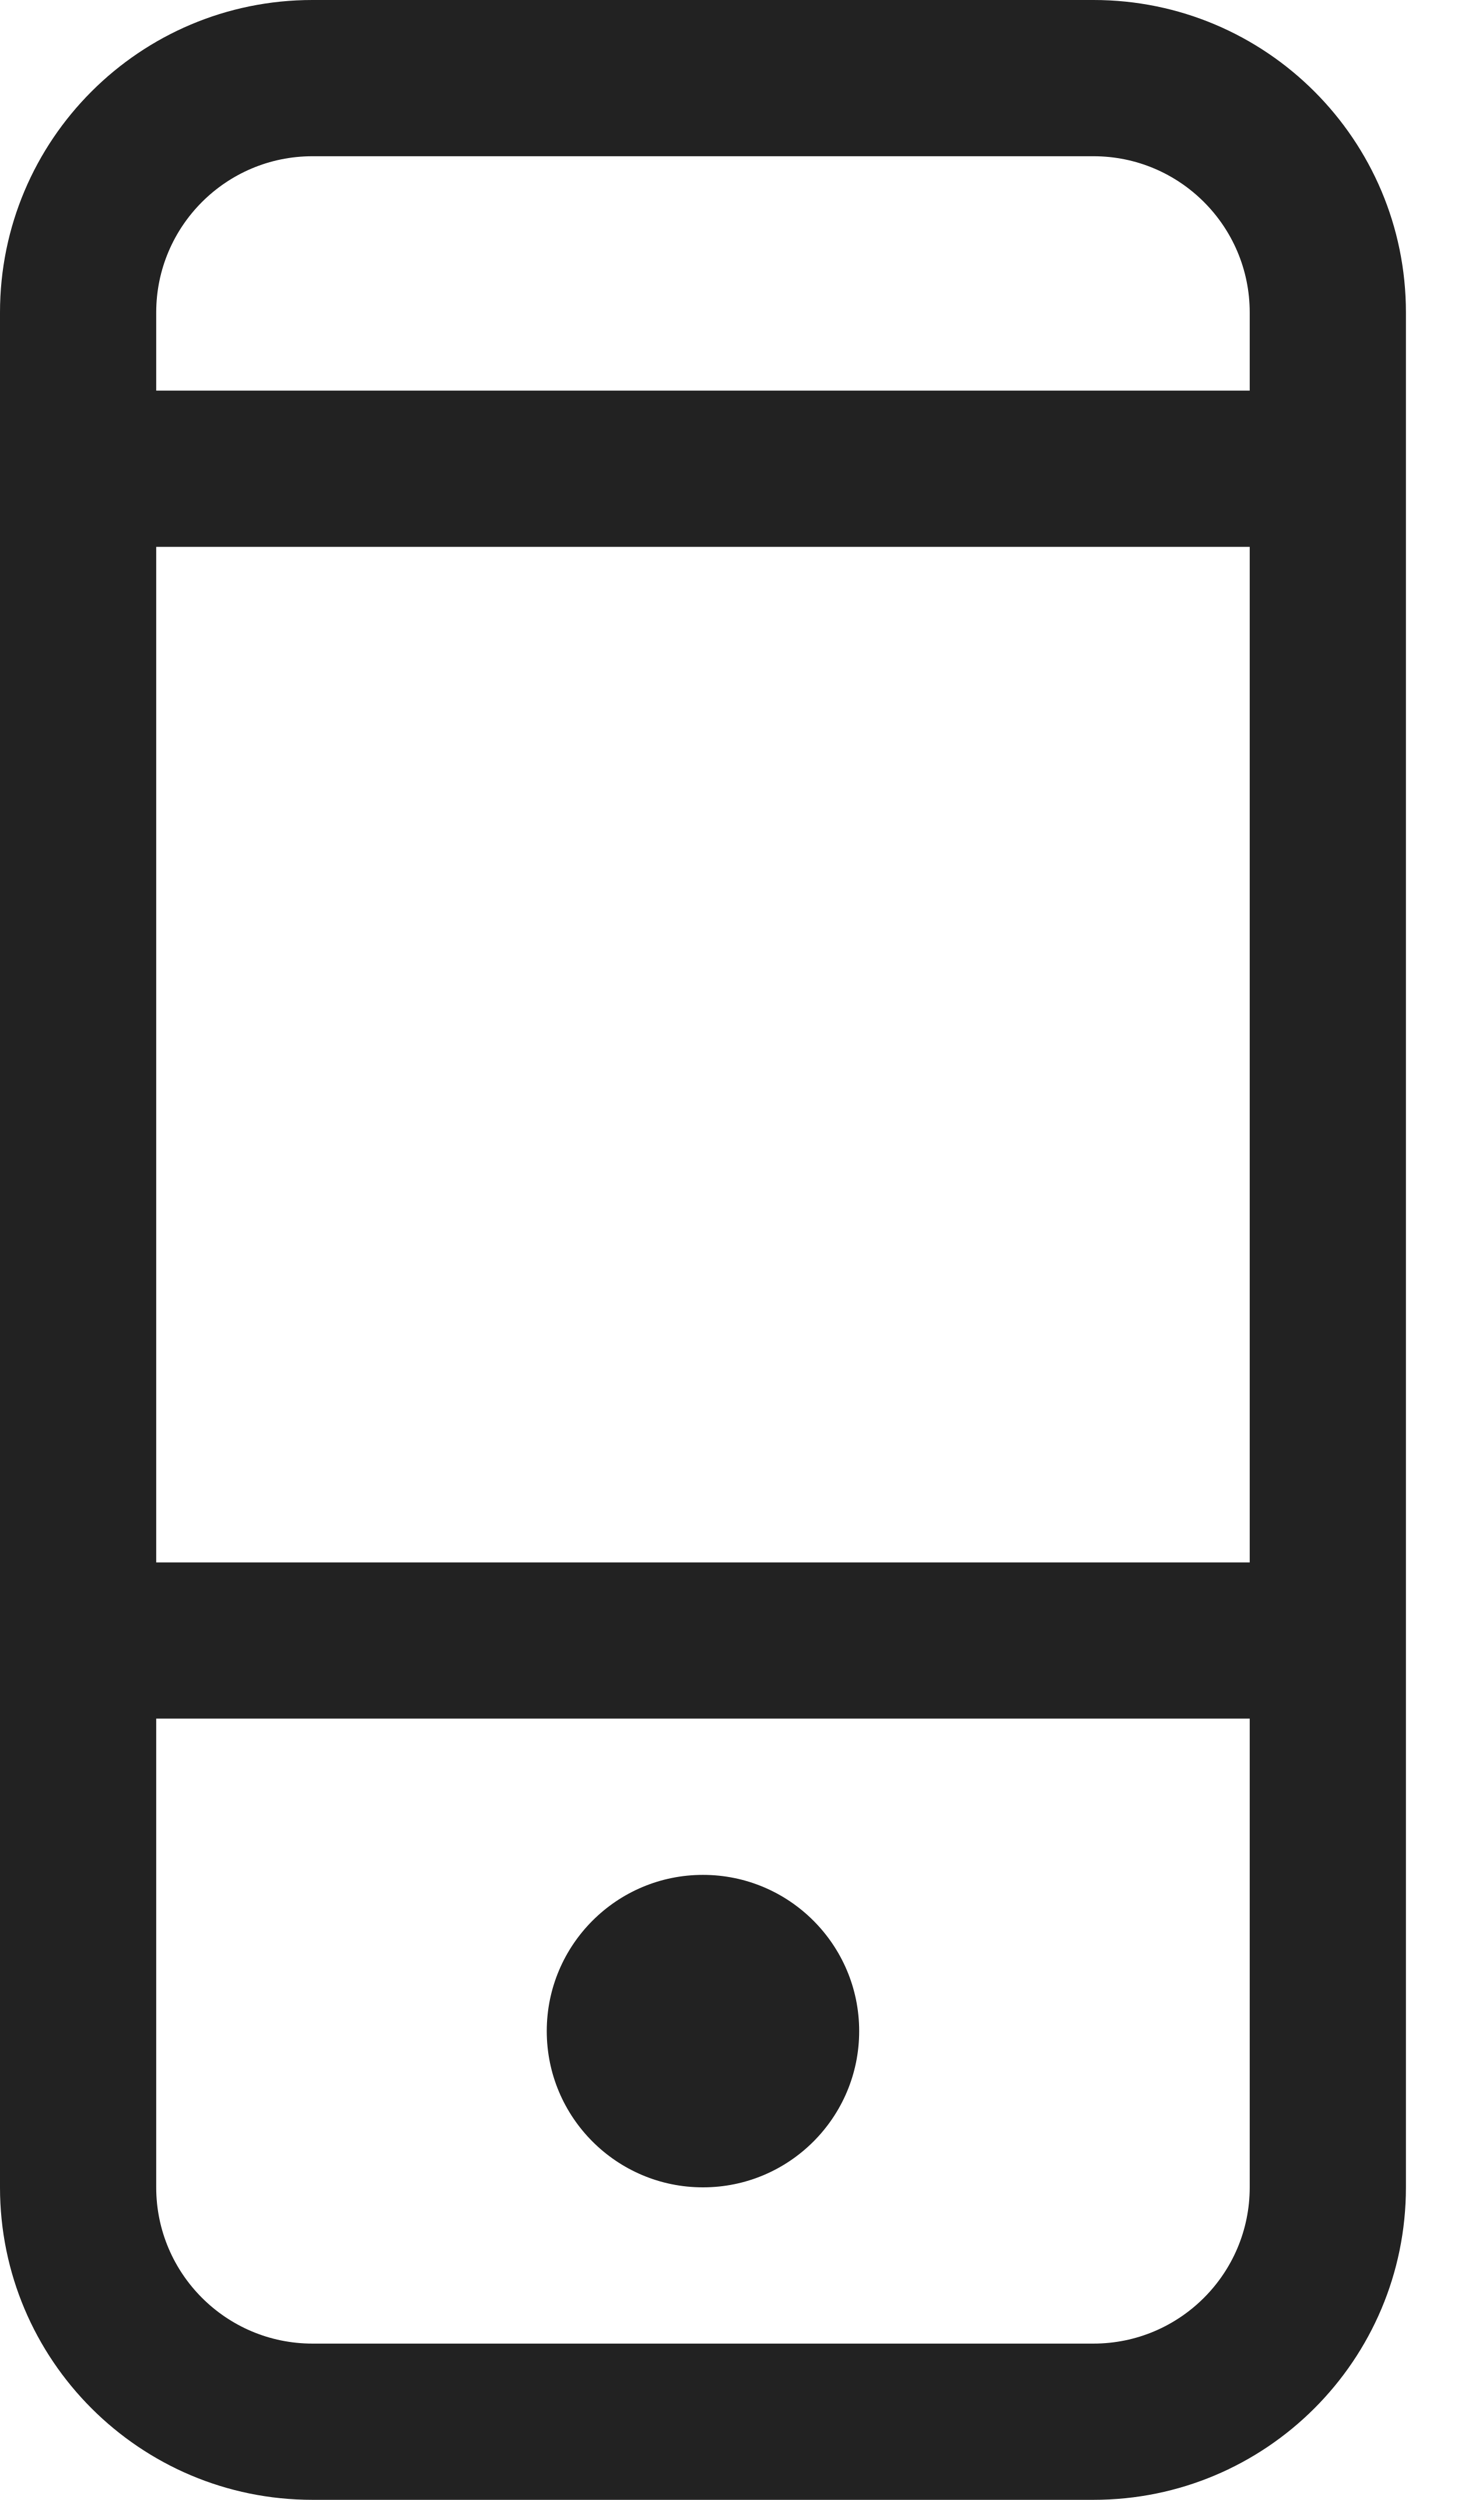 <?xml version="1.0" encoding="UTF-8" standalone="no"?>
<svg width="14px" height="24px" viewBox="0 0 14 24" version="1.1" xmlns="http://www.w3.org/2000/svg" xmlns:xlink="http://www.w3.org/1999/xlink">
    <!-- Generator: Sketch 3.8.3 (29802) - http://www.bohemiancoding.com/sketch -->
    <title>mobile</title>
    <desc>Created with Sketch.</desc>
    <defs></defs>
    <g id="Page-1" stroke="none" stroke-width="1" fill="none" fill-rule="evenodd">
        <g id="Paywall-2-produtos-V2" transform="translate(-1074, -1031)" fill="#222222">
            <g id="PRODUTO" transform="translate(360, 272)">
                <g id="Group-9-Copy" transform="translate(500, 60)">
                    <g id="Group-17" transform="translate(0, 431)">
                        <g id="th" transform="translate(0, 255)">
                            <g id="Group-27" transform="translate(152, 13)">
                                <path d="M74,3.75 L63.5,3.75 L63.5,3 C63.5,2.172 64.172,1.5 65,1.5 L72.5,1.5 C73.328,1.5 74,2.172 74,3 L74,3.75 L74,3.75 Z M63.5,5.25 L74,5.25 L74,15 L63.5,15 L63.5,5.25 Z M74,21 C74,21.828 73.328,22.5 72.5,22.5 L65,22.5 C64.172,22.5 63.5,21.828 63.5,21 L63.5,16.5 L74,16.5 L74,21 L74,21 Z M72.5,0 L65,0 C63.343,0 62,1.343 62,3 L62,21 C62,22.657 63.343,24 65,24 L72.5,24 C74.157,24 75.5,22.657 75.5,21 L75.5,3 C75.5,1.343 74.157,0 72.5,0 L72.5,0 Z M68.75,21 C69.578,21 70.25,20.328 70.25,19.5 C70.25,18.672 69.578,18 68.75,18 C67.922,18 67.25,18.672 67.25,19.5 C67.25,20.328 67.922,21 68.75,21 L68.75,21 Z" id="mobile"></path>
                            </g>
                        </g>
                    </g>
                </g>
            </g>
        </g>
    </g>
</svg>